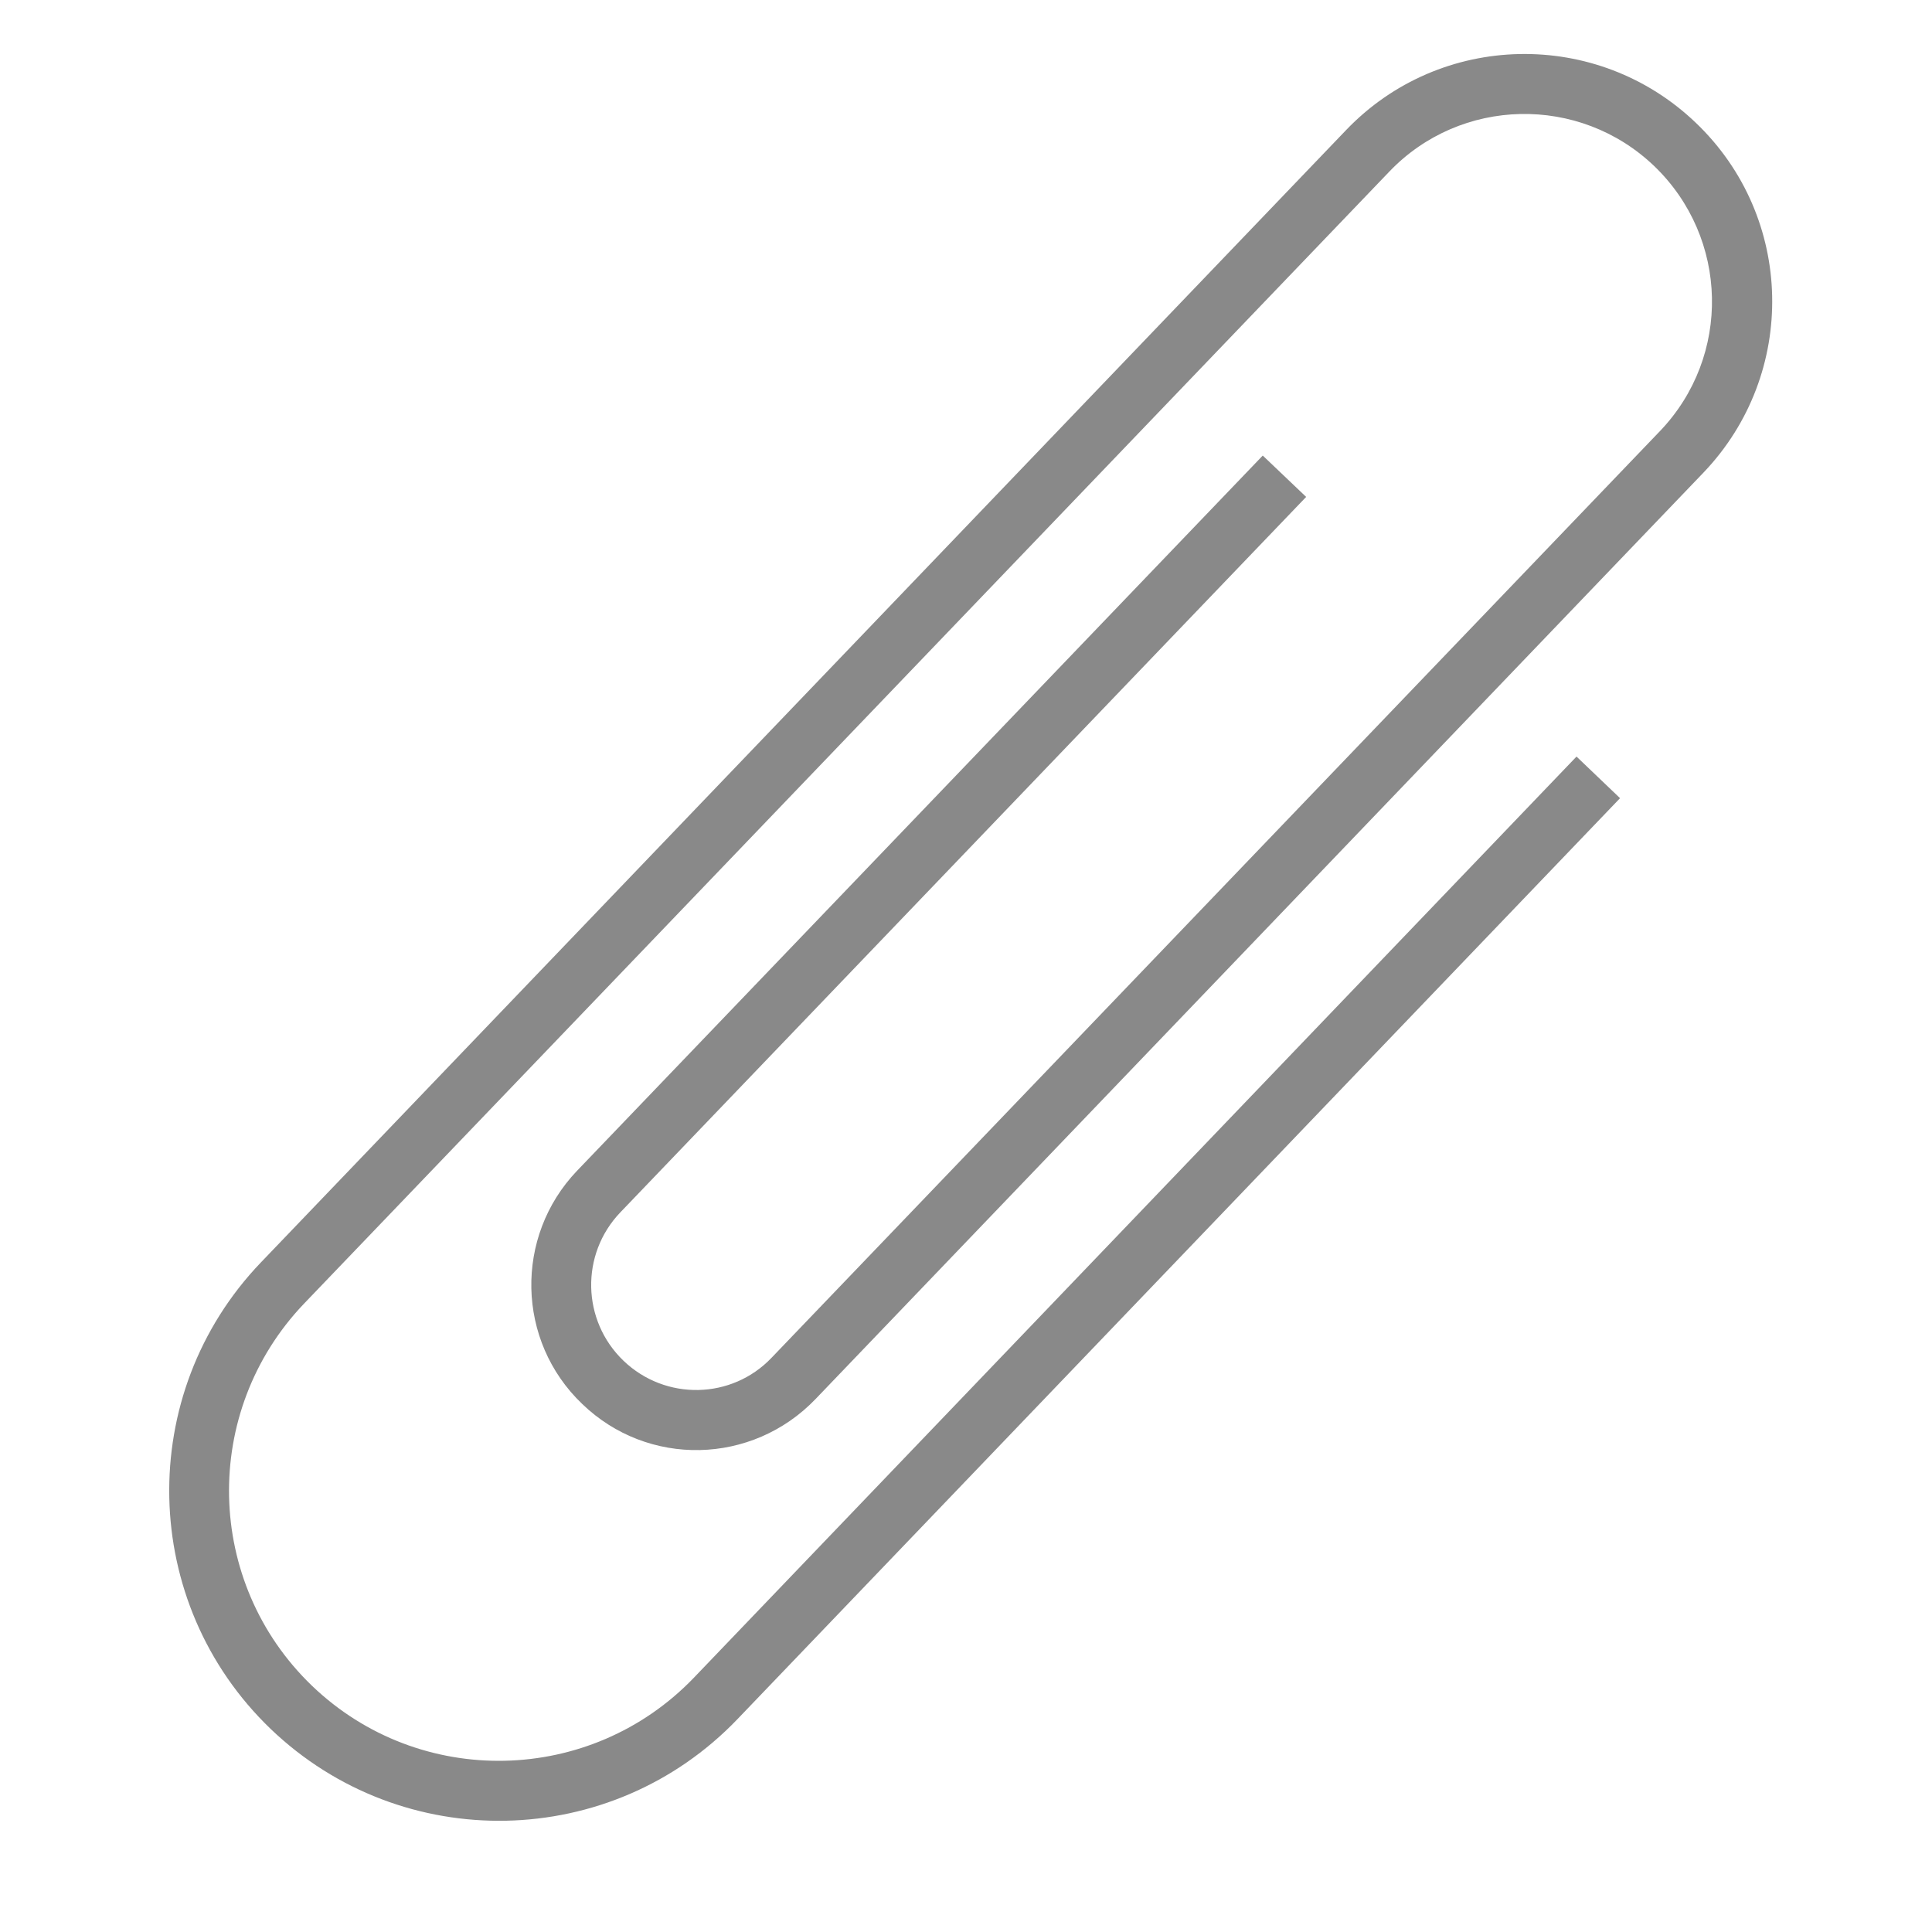 <svg version="1.1" id="Layer_1" x="0px" y="0px" width="15px" height="15px" viewBox="0 0 15 15" enable-background="new 0 0 15 15" xml:space="preserve">
    <path fill="#898989" d="M5.725,13.348c-0.979,1.021-2.6,1.055-3.623,0.076c-1.02-0.979-1.055-2.602-0.076-3.623l8.424-8.79
	c0.732-0.766,1.95-0.792,2.717-0.057c0.768,0.734,0.791,1.949,0.059,2.715l-6.894,7.193C5.84,11.375,5.03,11.393,4.52,10.9
	c-0.511-0.488-0.528-1.299-0.04-1.81l5.324-5.553l0.337,0.321L4.816,9.413c-0.311,0.325-0.3,0.84,0.025,1.152
	c0.326,0.312,0.841,0.301,1.15-0.024l6.896-7.193c0.557-0.581,0.536-1.501-0.043-2.058c-0.581-0.557-1.504-0.537-2.058,0.043
	l-8.427,8.79c-0.798,0.837-0.771,2.163,0.063,2.965c0.836,0.802,2.164,0.772,2.965-0.062l6.853-7.152l0.338,0.323L5.725,13.348z"/>
</svg>
